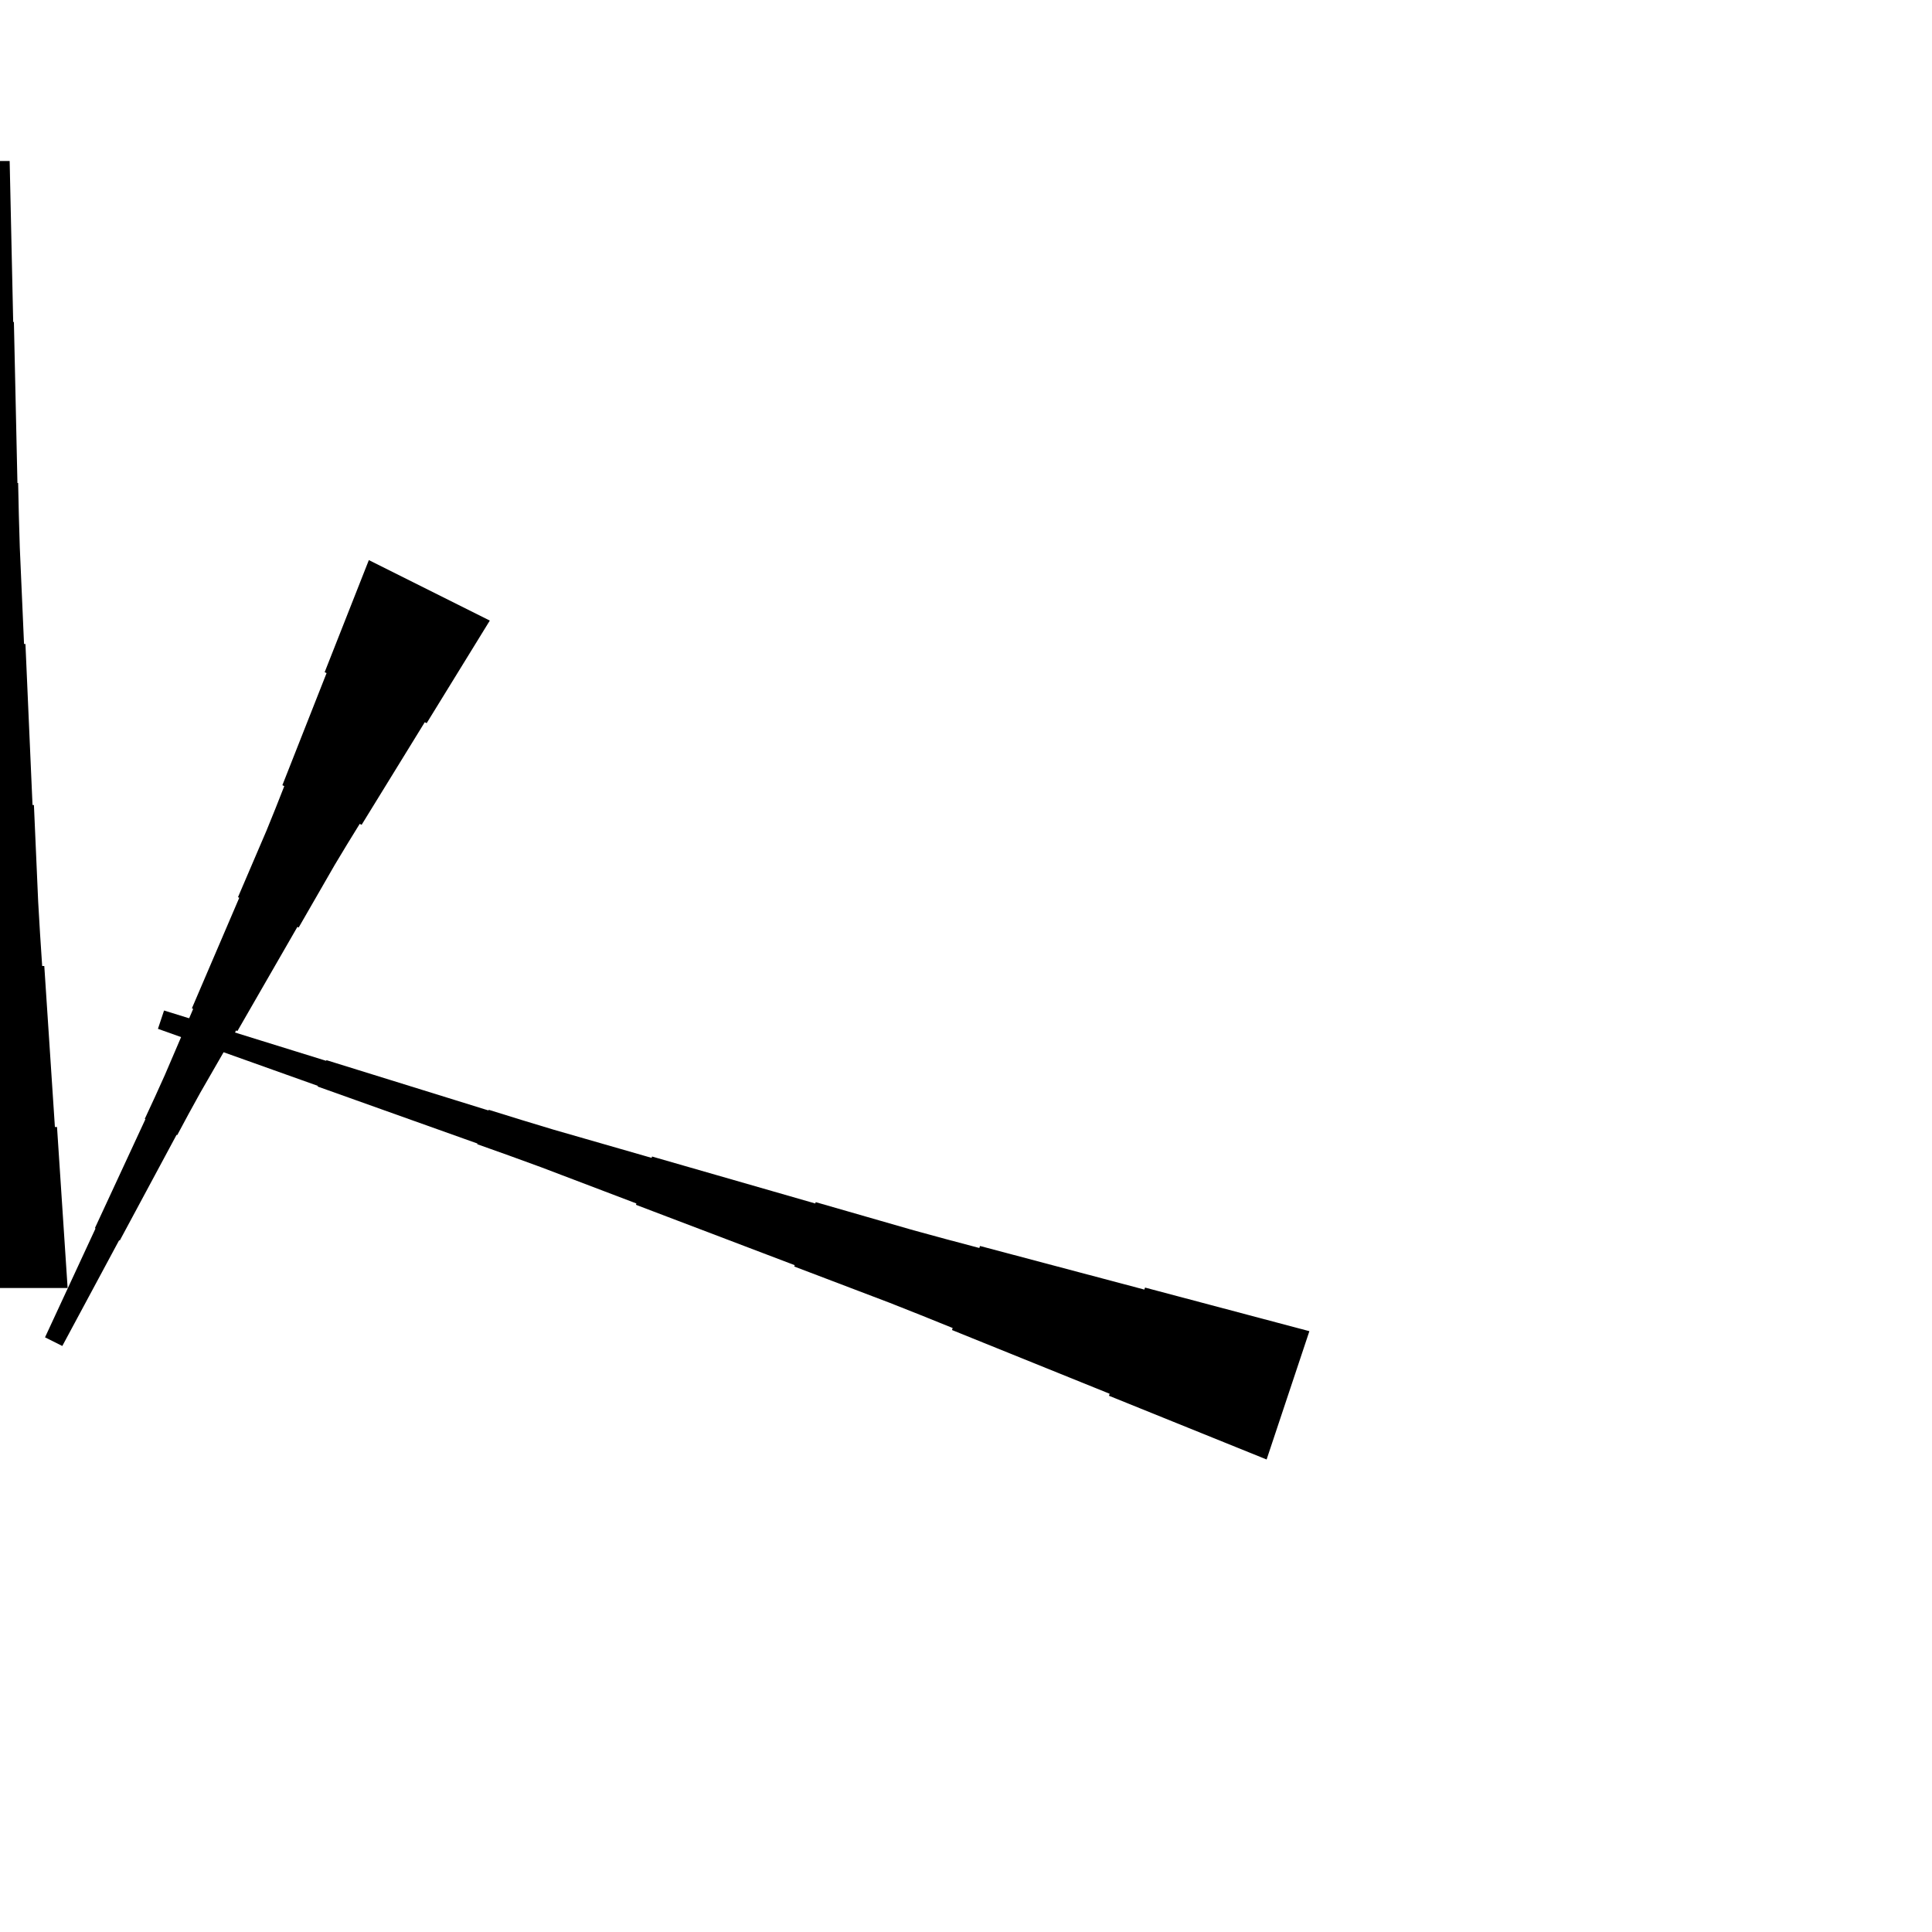 <?xml version="1.0" encoding="UTF-8"?>
<!-- Flat -->
<svg version="1.1" xmlns="http://www.w3.org/2000/svg" xmlns:xlink="http://www.w3.org/1999/xlink" width="283.465pt" height="283.465pt" viewBox="0 0 283.465 283.465">
<title>Untitled</title>
<polygon points="-9.921 188.976 -9.61 184.252 -9.299 179.528 -8.988 174.803 -8.677 170.079 -8.366 165.354 -8.055 165.354 -7.743 160.63 -7.432 155.905 -7.121 151.181 -6.81 146.457 -6.499 141.732 -6.188 141.732 -5.877 137.008 -5.6 132.284 -5.393 127.559 -5.185 122.835 -4.978 118.11 -4.771 118.11 -4.563 113.386 -4.356 108.661 -4.148 103.937 -3.941 99.213 -3.733 94.488 -3.526 94.488 -3.319 89.764 -3.111 85.039 -2.904 80.315 -2.765 75.591 -2.662 70.866 -2.558 70.866 -2.454 66.142 -2.351 61.417 -2.247 56.693 -2.143 51.968 -2.04 47.244 -1.936 47.244 -1.832 42.52 -1.728 37.795 -1.625 33.071 -1.521 28.346 -1.417 23.622 1.417 23.622 1.521 28.346 1.625 33.071 1.728 37.795 1.832 42.52 1.936 47.244 2.04 47.244 2.143 51.968 2.247 56.693 2.351 61.417 2.454 66.142 2.558 70.866 2.662 70.866 2.765 75.591 2.904 80.315 3.111 85.039 3.319 89.764 3.526 94.488 3.733 94.488 3.941 99.213 4.148 103.937 4.356 108.661 4.563 113.386 4.771 118.11 4.978 118.11 5.185 122.835 5.393 127.559 5.6 132.284 5.877 137.008 6.188 141.732 6.499 141.732 6.81 146.457 7.121 151.181 7.432 155.905 7.743 160.63 8.055 165.354 8.366 165.354 8.677 170.079 8.988 174.803 9.299 179.528 9.61 184.252 9.921 188.976" fill="rgba(0,0,0,1)" />
<polygon points="71.866 91.051 70.013 94.062 68.16 97.072 66.307 100.082 64.454 103.093 62.601 106.103 62.322 105.964 60.469 108.975 58.616 111.985 56.763 114.996 54.91 118.006 53.057 121.017 52.779 120.877 50.926 123.888 49.103 126.914 47.343 129.971 45.583 133.028 43.822 136.084 43.637 135.992 41.877 139.048 40.116 142.105 38.356 145.162 36.596 148.219 34.835 151.276 34.65 151.183 32.889 154.24 31.129 157.297 29.369 160.354 27.67 163.441 26.003 166.545 25.91 166.498 24.242 169.602 22.575 172.705 20.907 175.808 19.24 178.911 17.572 182.014 17.48 181.968 15.812 185.071 14.144 188.175 12.477 191.278 10.809 194.381 9.142 197.484 6.606 196.216 8.088 193.021 9.57 189.825 11.053 186.629 12.534 183.433 14.017 180.237 13.924 180.19 15.406 176.994 16.888 173.798 18.37 170.602 19.852 167.406 21.334 164.21 21.241 164.164 22.723 160.968 24.174 157.756 25.564 154.514 26.953 151.272 28.342 148.029 28.157 147.937 29.546 144.694 30.935 141.452 32.325 138.21 33.714 134.967 35.103 131.725 34.918 131.632 36.307 128.39 37.696 125.147 39.086 121.905 40.413 118.632 41.709 115.343 41.431 115.204 42.728 111.915 44.024 108.626 45.321 105.338 46.617 102.049 47.914 98.76 47.636 98.621 48.932 95.332 50.229 92.043 51.525 88.755 52.822 85.466 54.118 82.177" fill="rgba(0,0,0,1)" />
<polygon points="185.839 214.137 181.213 212.267 176.587 210.397 171.961 208.527 167.335 206.657 162.709 204.787 162.807 204.492 158.181 202.622 153.555 200.752 148.929 198.882 144.303 197.012 139.677 195.142 139.775 194.847 135.149 192.977 130.512 191.139 125.854 189.368 121.195 187.596 116.536 185.825 116.602 185.628 111.943 183.857 107.284 182.085 102.625 180.313 97.966 178.542 93.308 176.77 93.373 176.573 88.714 174.802 84.055 173.03 79.397 171.259 74.716 169.553 70.024 167.88 70.057 167.781 65.366 166.108 60.674 164.435 55.982 162.762 51.291 161.088 46.599 159.415 46.632 159.317 41.94 157.644 37.249 155.97 32.557 154.297 27.866 152.624 23.174 150.951 24.07 148.262 28.827 149.738 33.585 151.214 38.342 152.691 43.099 154.167 47.856 155.644 47.889 155.545 52.646 157.022 57.404 158.498 62.161 159.975 66.918 161.451 71.675 162.928 71.708 162.829 76.465 164.305 81.233 165.749 86.023 167.127 90.813 168.505 95.603 169.883 95.669 169.686 100.459 171.065 105.249 172.443 110.039 173.821 114.829 175.199 119.619 176.577 119.684 176.38 124.474 177.758 129.264 179.136 134.054 180.514 138.866 181.826 143.689 183.106 143.787 182.811 148.61 184.091 153.433 185.37 158.256 186.65 163.079 187.929 167.901 189.209 168 188.914 172.823 190.194 177.645 191.473 182.468 192.753 187.291 194.033 192.114 195.312" fill="rgba(0,0,0,1)" />
</svg>